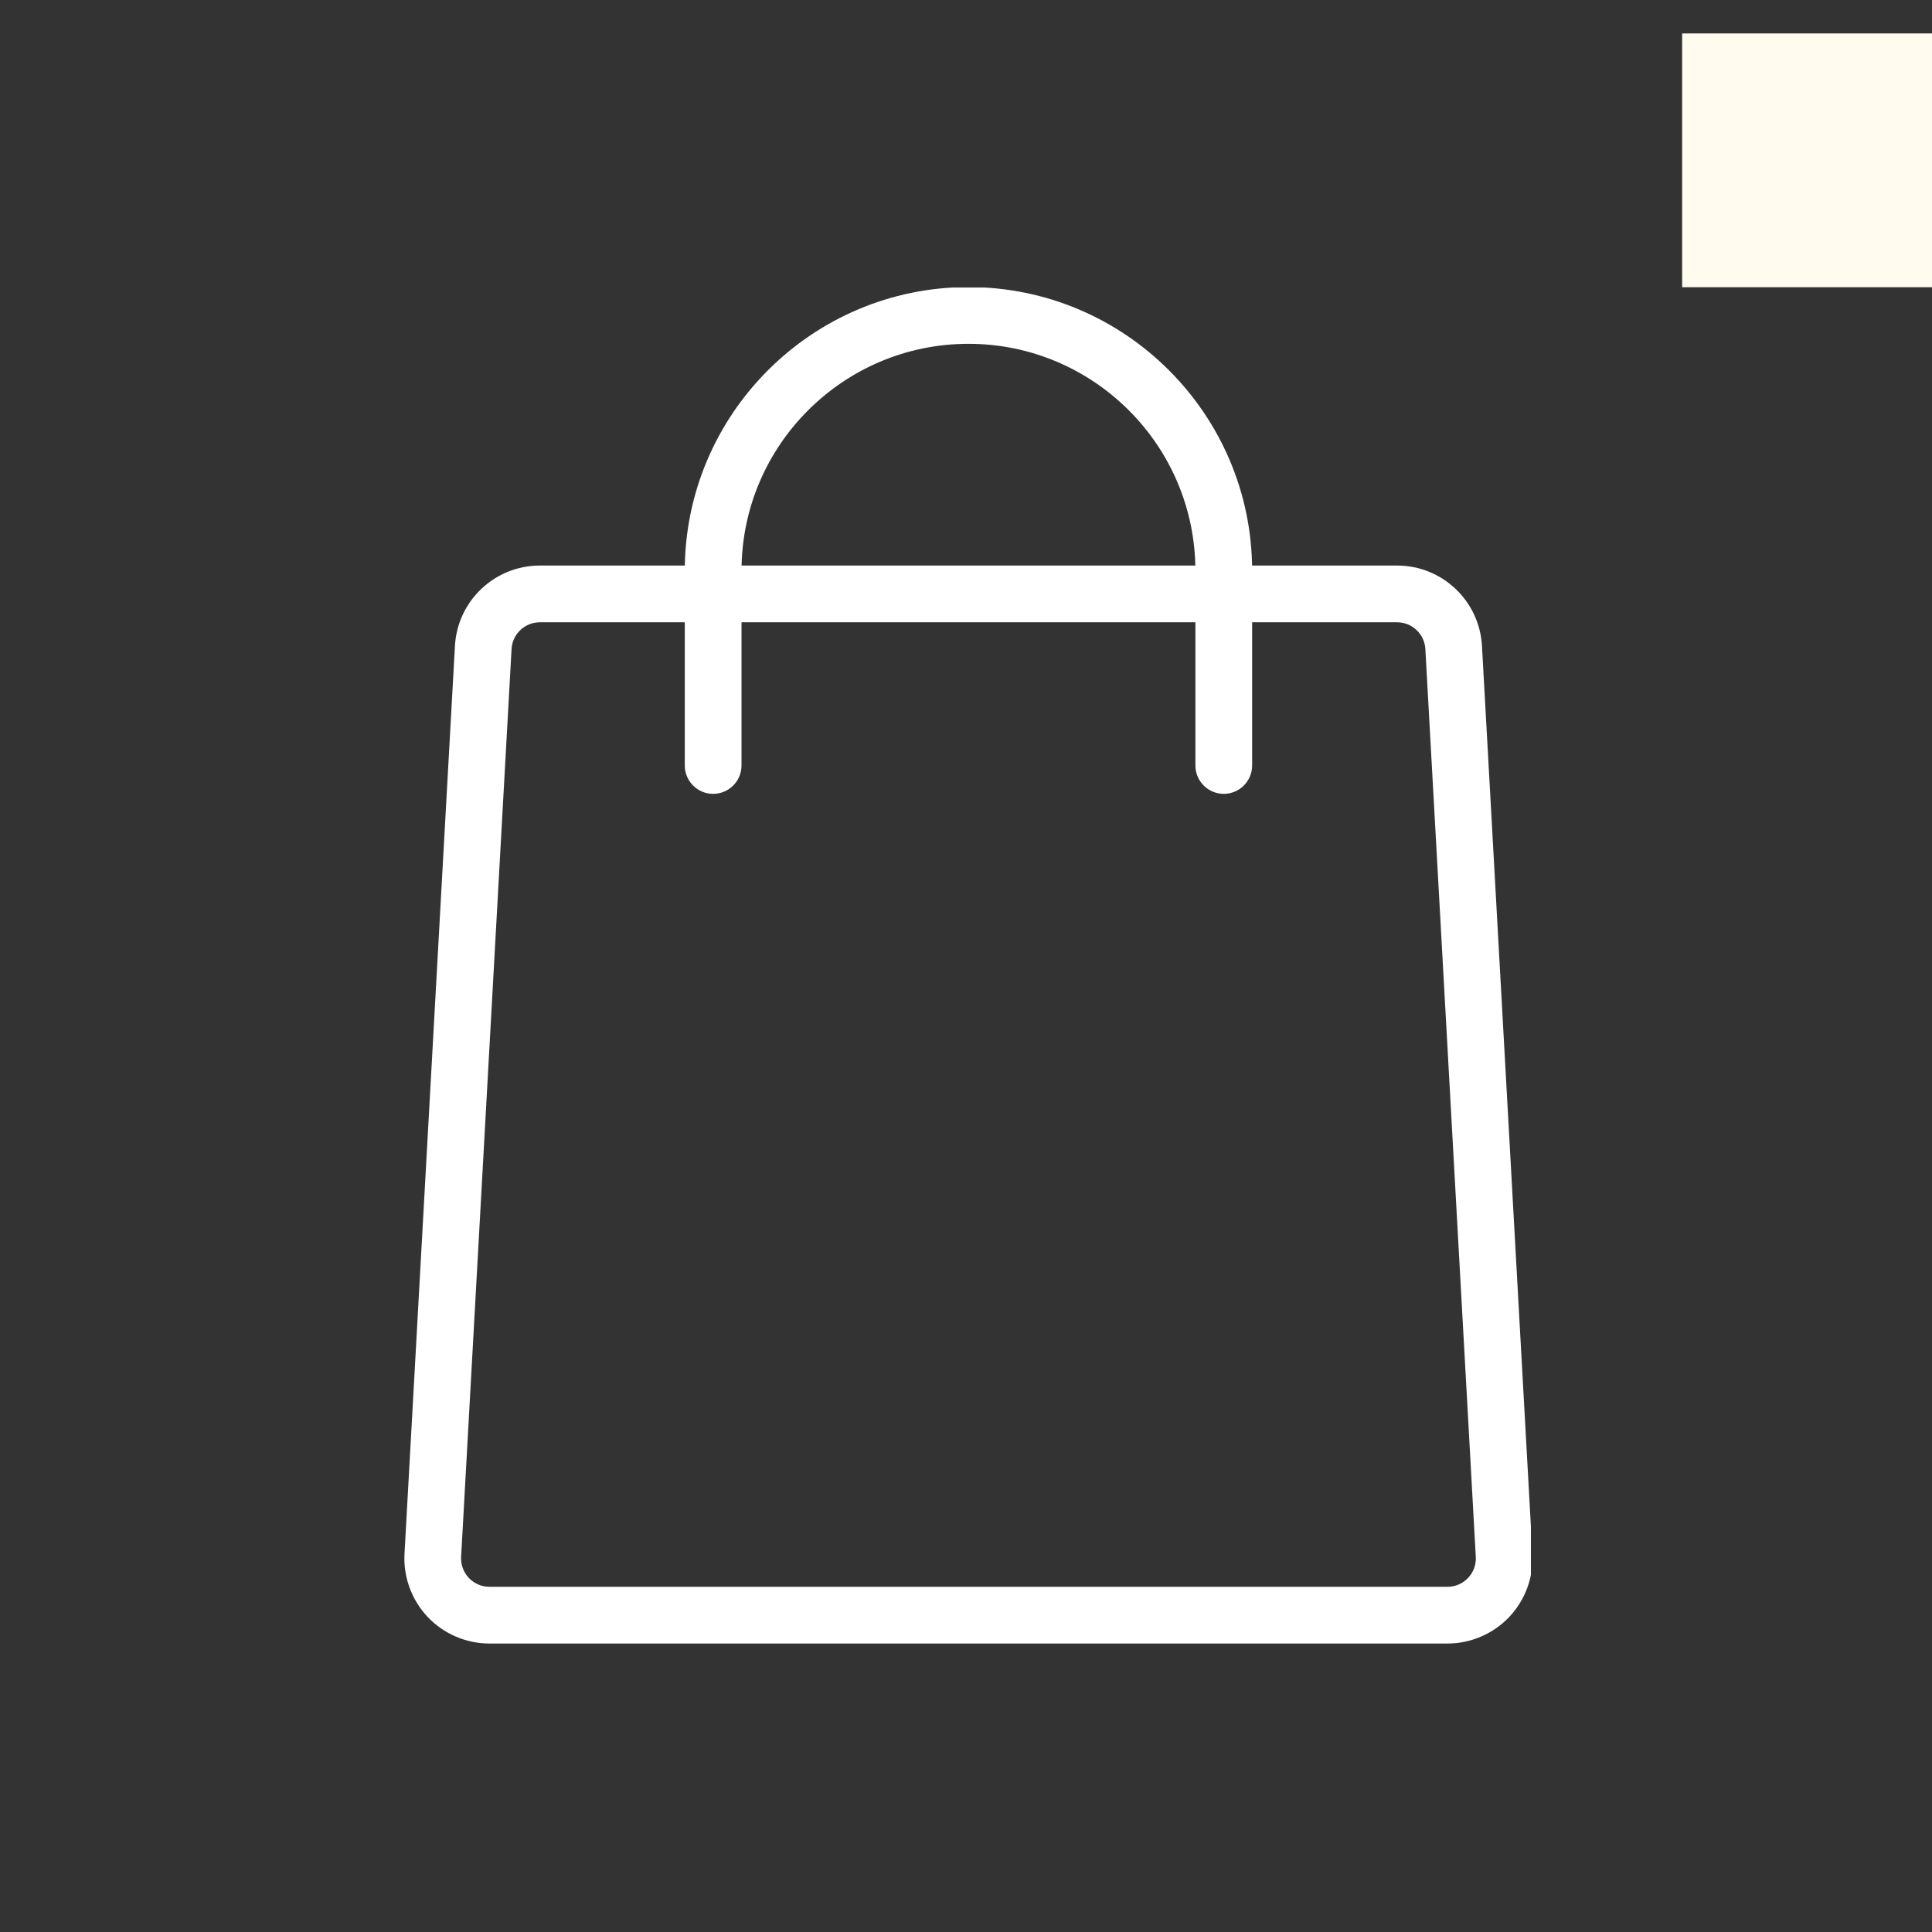 <svg xmlns="http://www.w3.org/2000/svg" xmlns:xlink="http://www.w3.org/1999/xlink" width="1080" zoomAndPan="magnify" viewBox="0 0 810 810" height="1080" preserveAspectRatio="xMidYMid meet" version="1.2"><rect x="0" y="0" width="810" height="810" fill="#333333" stroke="none"/><defs><clipPath id="f7e0037f1c"><path d="M 169 237 L 641.84 237 L 641.84 689.801 L 169 689.801 Z M 169 237 "/></clipPath><clipPath id="19afa7e22a"><path d="M 287 120.551 L 525 120.551 L 525 333 L 287 333 Z M 287 120.551 "/></clipPath><clipPath id="4be8302778"><path d="M 705.25 14.027 L 810 14.027 L 810 120.551 L 705.25 120.551 Z M 705.25 14.027 "/></clipPath></defs><g id="b4f0ec773f"><g clip-rule="nonzero" clip-path="url(#f7e0037f1c)"><path style=" stroke:none;fill-rule:nonzero;fill:#ffffff;fill-opacity:1;" d="M 606.863 689.059 L 205.195 689.059 C 195.445 689.059 185.977 684.992 179.293 677.902 C 172.586 670.812 169.043 661.156 169.59 651.402 L 190.734 270.812 C 191.781 251.902 207.41 237.105 226.344 237.105 L 585.715 237.105 C 604.652 237.105 620.277 251.902 621.324 270.812 L 642.473 651.402 C 643.02 661.156 639.477 670.812 632.766 677.902 C 626.059 684.992 616.617 689.059 606.863 689.059 Z M 226.344 260.895 C 220.039 260.895 214.809 265.84 214.473 272.121 L 193.328 652.711 C 193.16 656.02 194.301 659.156 196.562 661.562 C 198.848 663.938 201.891 665.27 205.195 665.27 L 606.863 665.27 C 610.168 665.27 613.238 663.938 615.496 661.562 C 617.758 659.156 618.922 656.02 618.734 652.711 L 597.586 272.121 C 597.254 265.84 592.02 260.895 585.715 260.895 Z M 226.344 260.895 "/></g><g clip-rule="nonzero" clip-path="url(#19afa7e22a)"><path style=" stroke:none;fill-rule:nonzero;fill:#ffffff;fill-opacity:1;" d="M 513.07 332.824 C 506.508 332.824 501.176 327.496 501.176 320.934 L 501.176 239.297 C 501.176 186.82 458.504 144.148 406.031 144.148 C 353.555 144.148 310.883 186.82 310.883 239.297 L 310.883 320.934 C 310.883 327.496 305.555 332.824 298.988 332.824 C 292.422 332.824 287.094 327.496 287.094 320.934 L 287.094 239.297 C 287.094 173.715 340.449 120.359 406.031 120.359 C 471.609 120.359 524.965 173.715 524.965 239.297 L 524.965 320.934 C 524.965 327.496 519.637 332.824 513.07 332.824 Z M 513.07 332.824 "/></g><g clip-rule="nonzero" clip-path="url(#4be8302778)"><path style=" stroke:none;fill-rule:nonzero;fill:#fffbef;fill-opacity:1;" d="M 705.25 14.027 L 810 14.027 L 810 120.414 L 705.25 120.414 Z M 705.25 14.027 "/></g></g></svg>